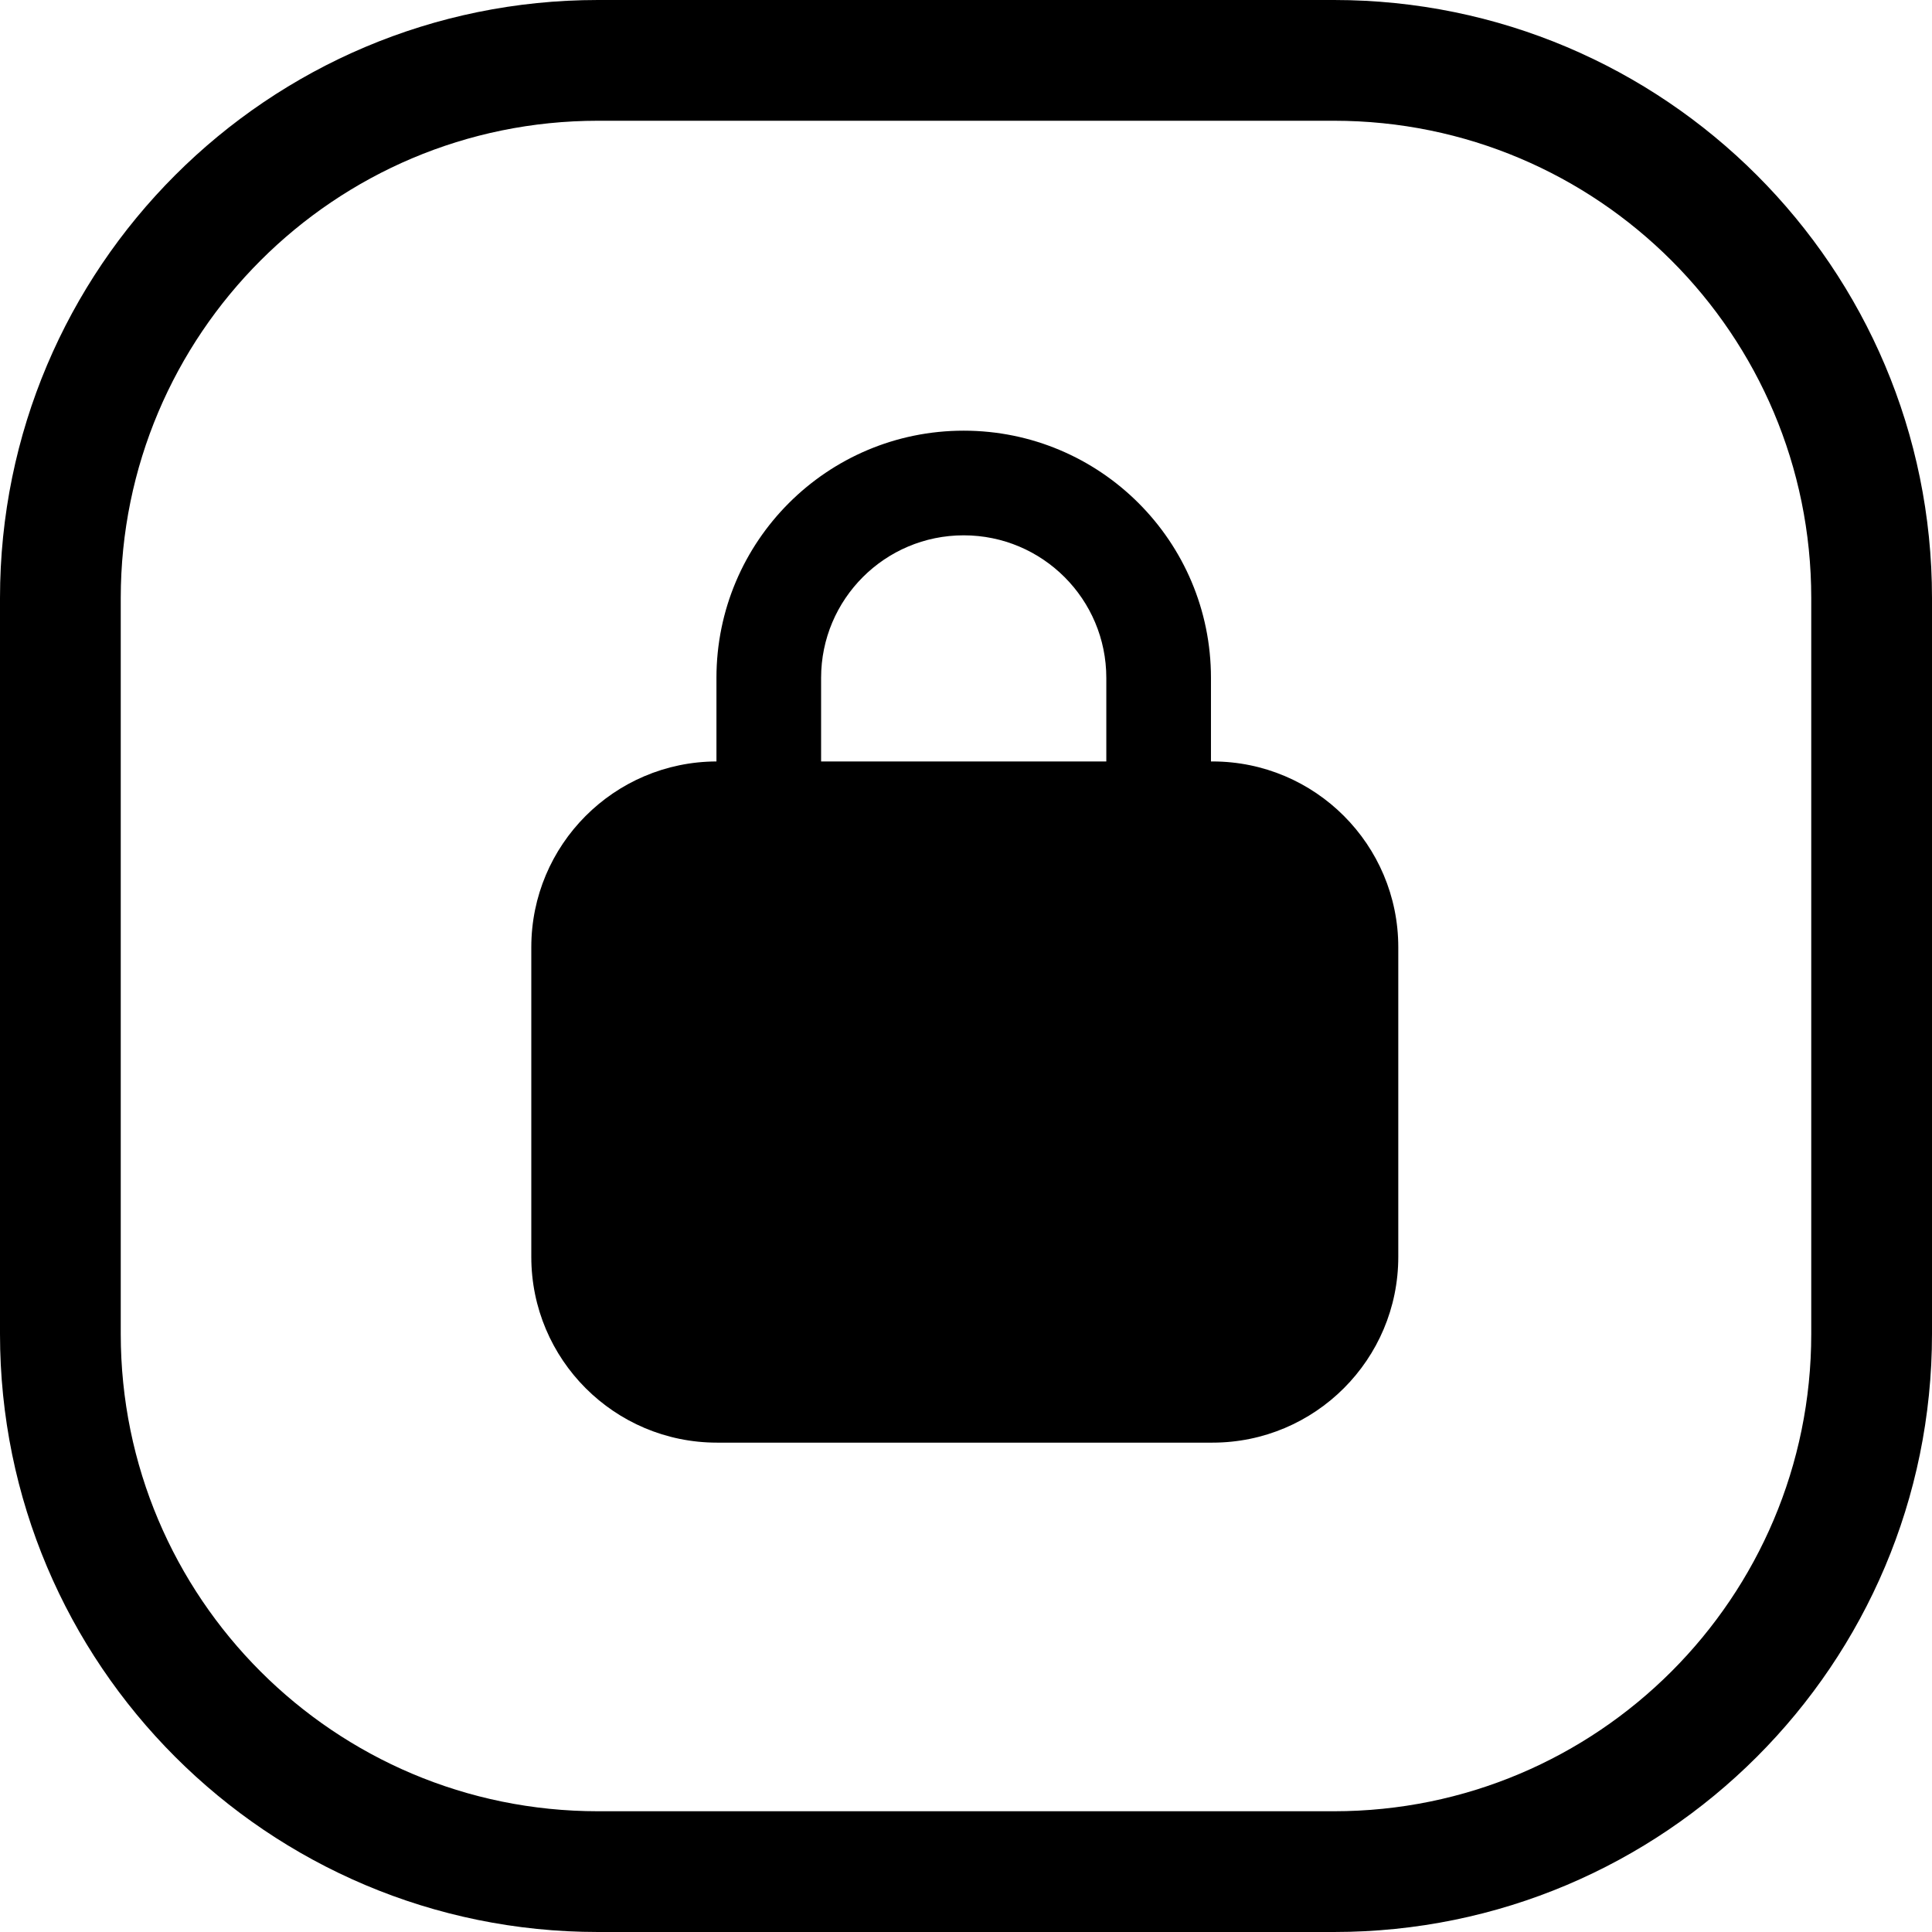 <svg width="24" height="24" viewBox="0 0 24 24" fill="none" xmlns="http://www.w3.org/2000/svg">
<path d="M7.429 1.5H16.571C19.846 1.5 22.5 4.154 22.5 7.429V16.571C22.5 19.846 19.846 22.5 16.571 22.5H7.429C4.154 22.5 1.5 19.846 1.5 16.571V7.429C1.5 4.154 4.154 1.5 7.429 1.5ZM0 7.429V16.571C0 20.674 3.326 24 7.429 24H16.571C20.674 24 24 20.674 24 16.571V7.429C24 3.326 20.674 0 16.571 0H7.429C3.326 0 0 3.326 0 7.429ZM8.9 8.421V9.459C7.629 9.463 6.6 10.495 6.6 11.767V15.613C6.6 16.888 7.633 17.921 8.907 17.921H15.062C16.336 17.921 17.37 16.888 17.37 15.613V11.767C17.37 10.492 16.336 9.459 15.062 9.459H15.043V8.421C15.043 6.725 13.668 5.35 11.971 5.35C10.275 5.35 8.9 6.725 8.9 8.421ZM13.743 8.421V9.459H10.2V8.421C10.2 7.443 10.993 6.65 11.971 6.65C12.95 6.65 13.743 7.443 13.743 8.421Z" fill="black"/>
</svg>
